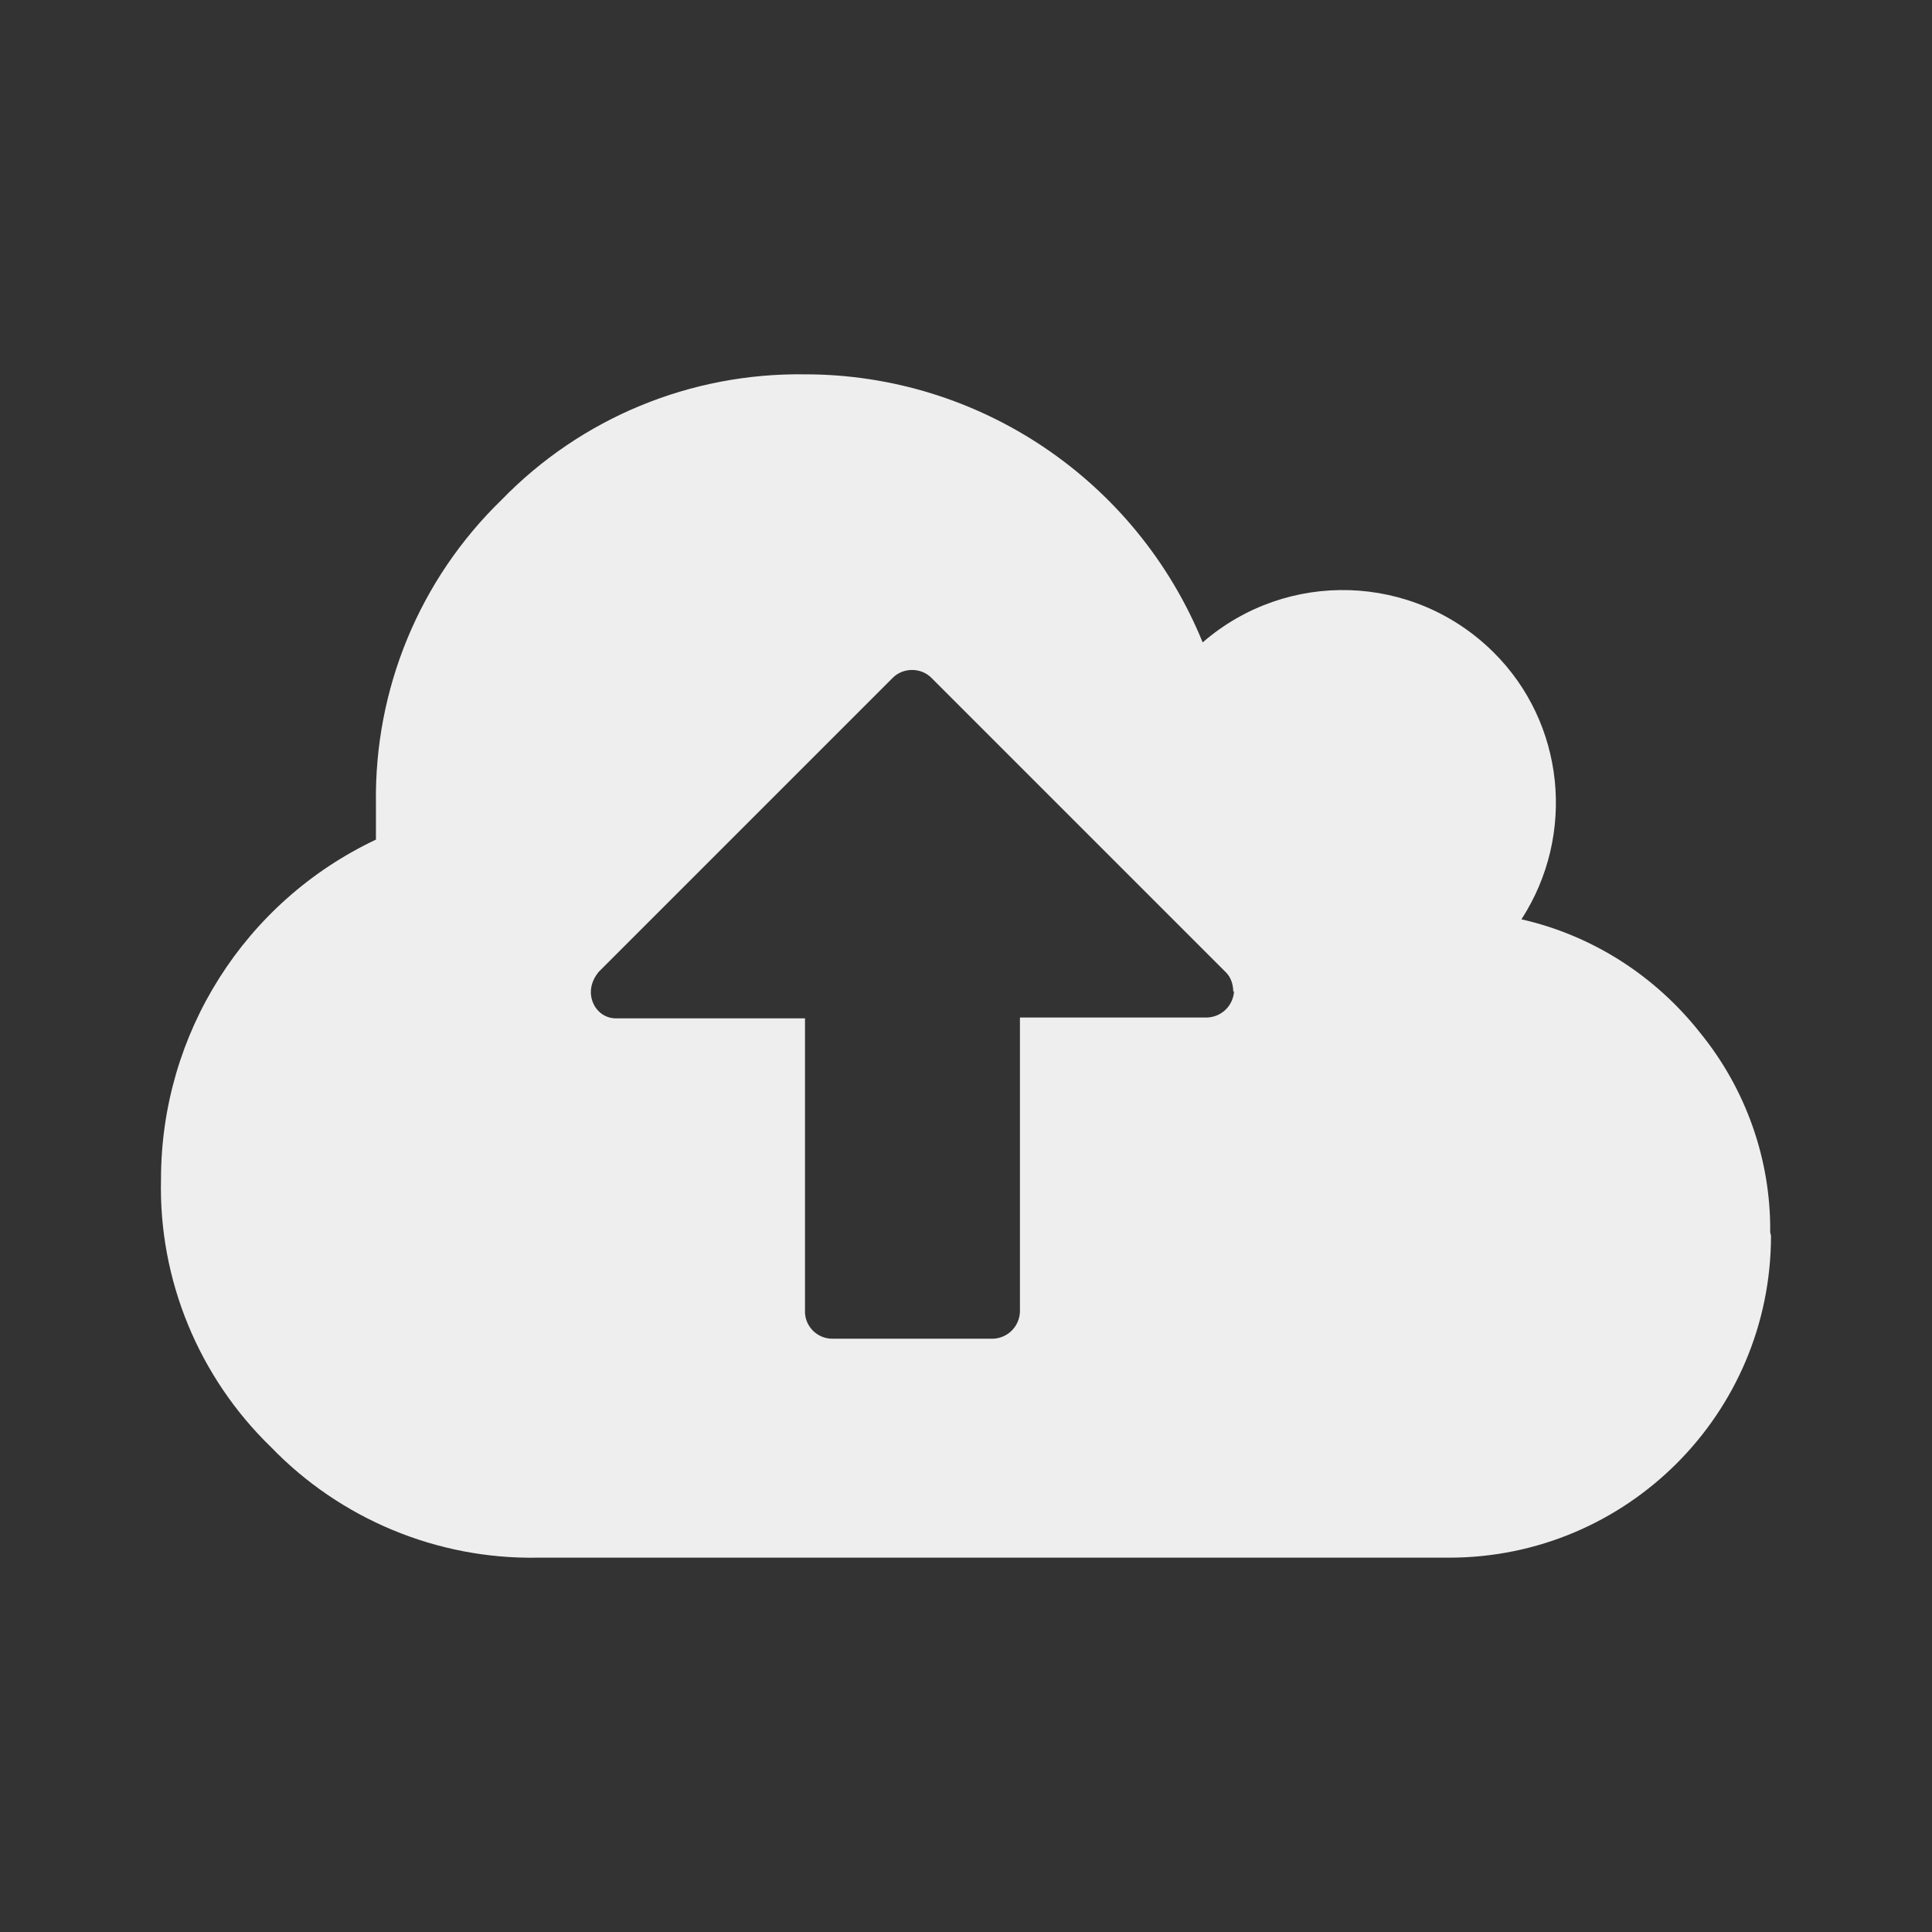 <?xml version="1.0" standalone="no"?>
<svg version="1.1" preserveAspectRatio="none" viewBox="0 0 24 24" class="ng-element" data-id="b52cc674f67d5544823ffc99aba107c7" style="fill: rgb(238, 238, 238); width: 30px; height: 30px;" xmlns="http://www.w3.org/2000/svg"><rect x="0" y="0" width="24" height="24" fill="#333333" stroke="none"/><g><path xmlns:default="http://www.w3.org/2000/svg" id="cloud-upload" d="M15.33,12.31c-0.01,0.18-0.15,0.32-0.33,0.33h-2.33v3.66c-0.01,0.18-0.15,0.32-0.33,0.33h-2  c-0.18,0-0.33-0.14-0.34-0.32v-3.66H7.67c-0.18,0.01-0.32-0.13-0.33-0.31c0-0.01,0-0.01,0-0.02c0-0.09,0.04-0.18,0.1-0.25l3.65-3.65  c0.13-0.13,0.35-0.13,0.48,0l3.66,3.66c0.06,0.06,0.09,0.15,0.09,0.24l0,0L15.33,12.31z M21.99,15.31c0.01-0.9-0.3-1.78-0.87-2.48  c-0.56-0.71-1.34-1.21-2.22-1.41c0.68-1.05,0.54-2.44-0.35-3.32c-0.99-0.98-2.56-1.03-3.61-0.12C14.12,5.97,12.17,4.65,10,4.65  C8.58,4.63,7.22,5.19,6.23,6.21C5.21,7.2,4.65,8.56,4.67,9.98c0,0.09,0,0.24,0,0.45C3.04,11.2,2,12.84,2,14.65  c-0.03,1.25,0.47,2.46,1.37,3.33c0.86,0.89,2.06,1.39,3.3,1.37H18c2.21,0,4-1.79,4-4l0,0L21.99,15.31z" style="fill: rgb(238, 238, 238);"/></g></svg>